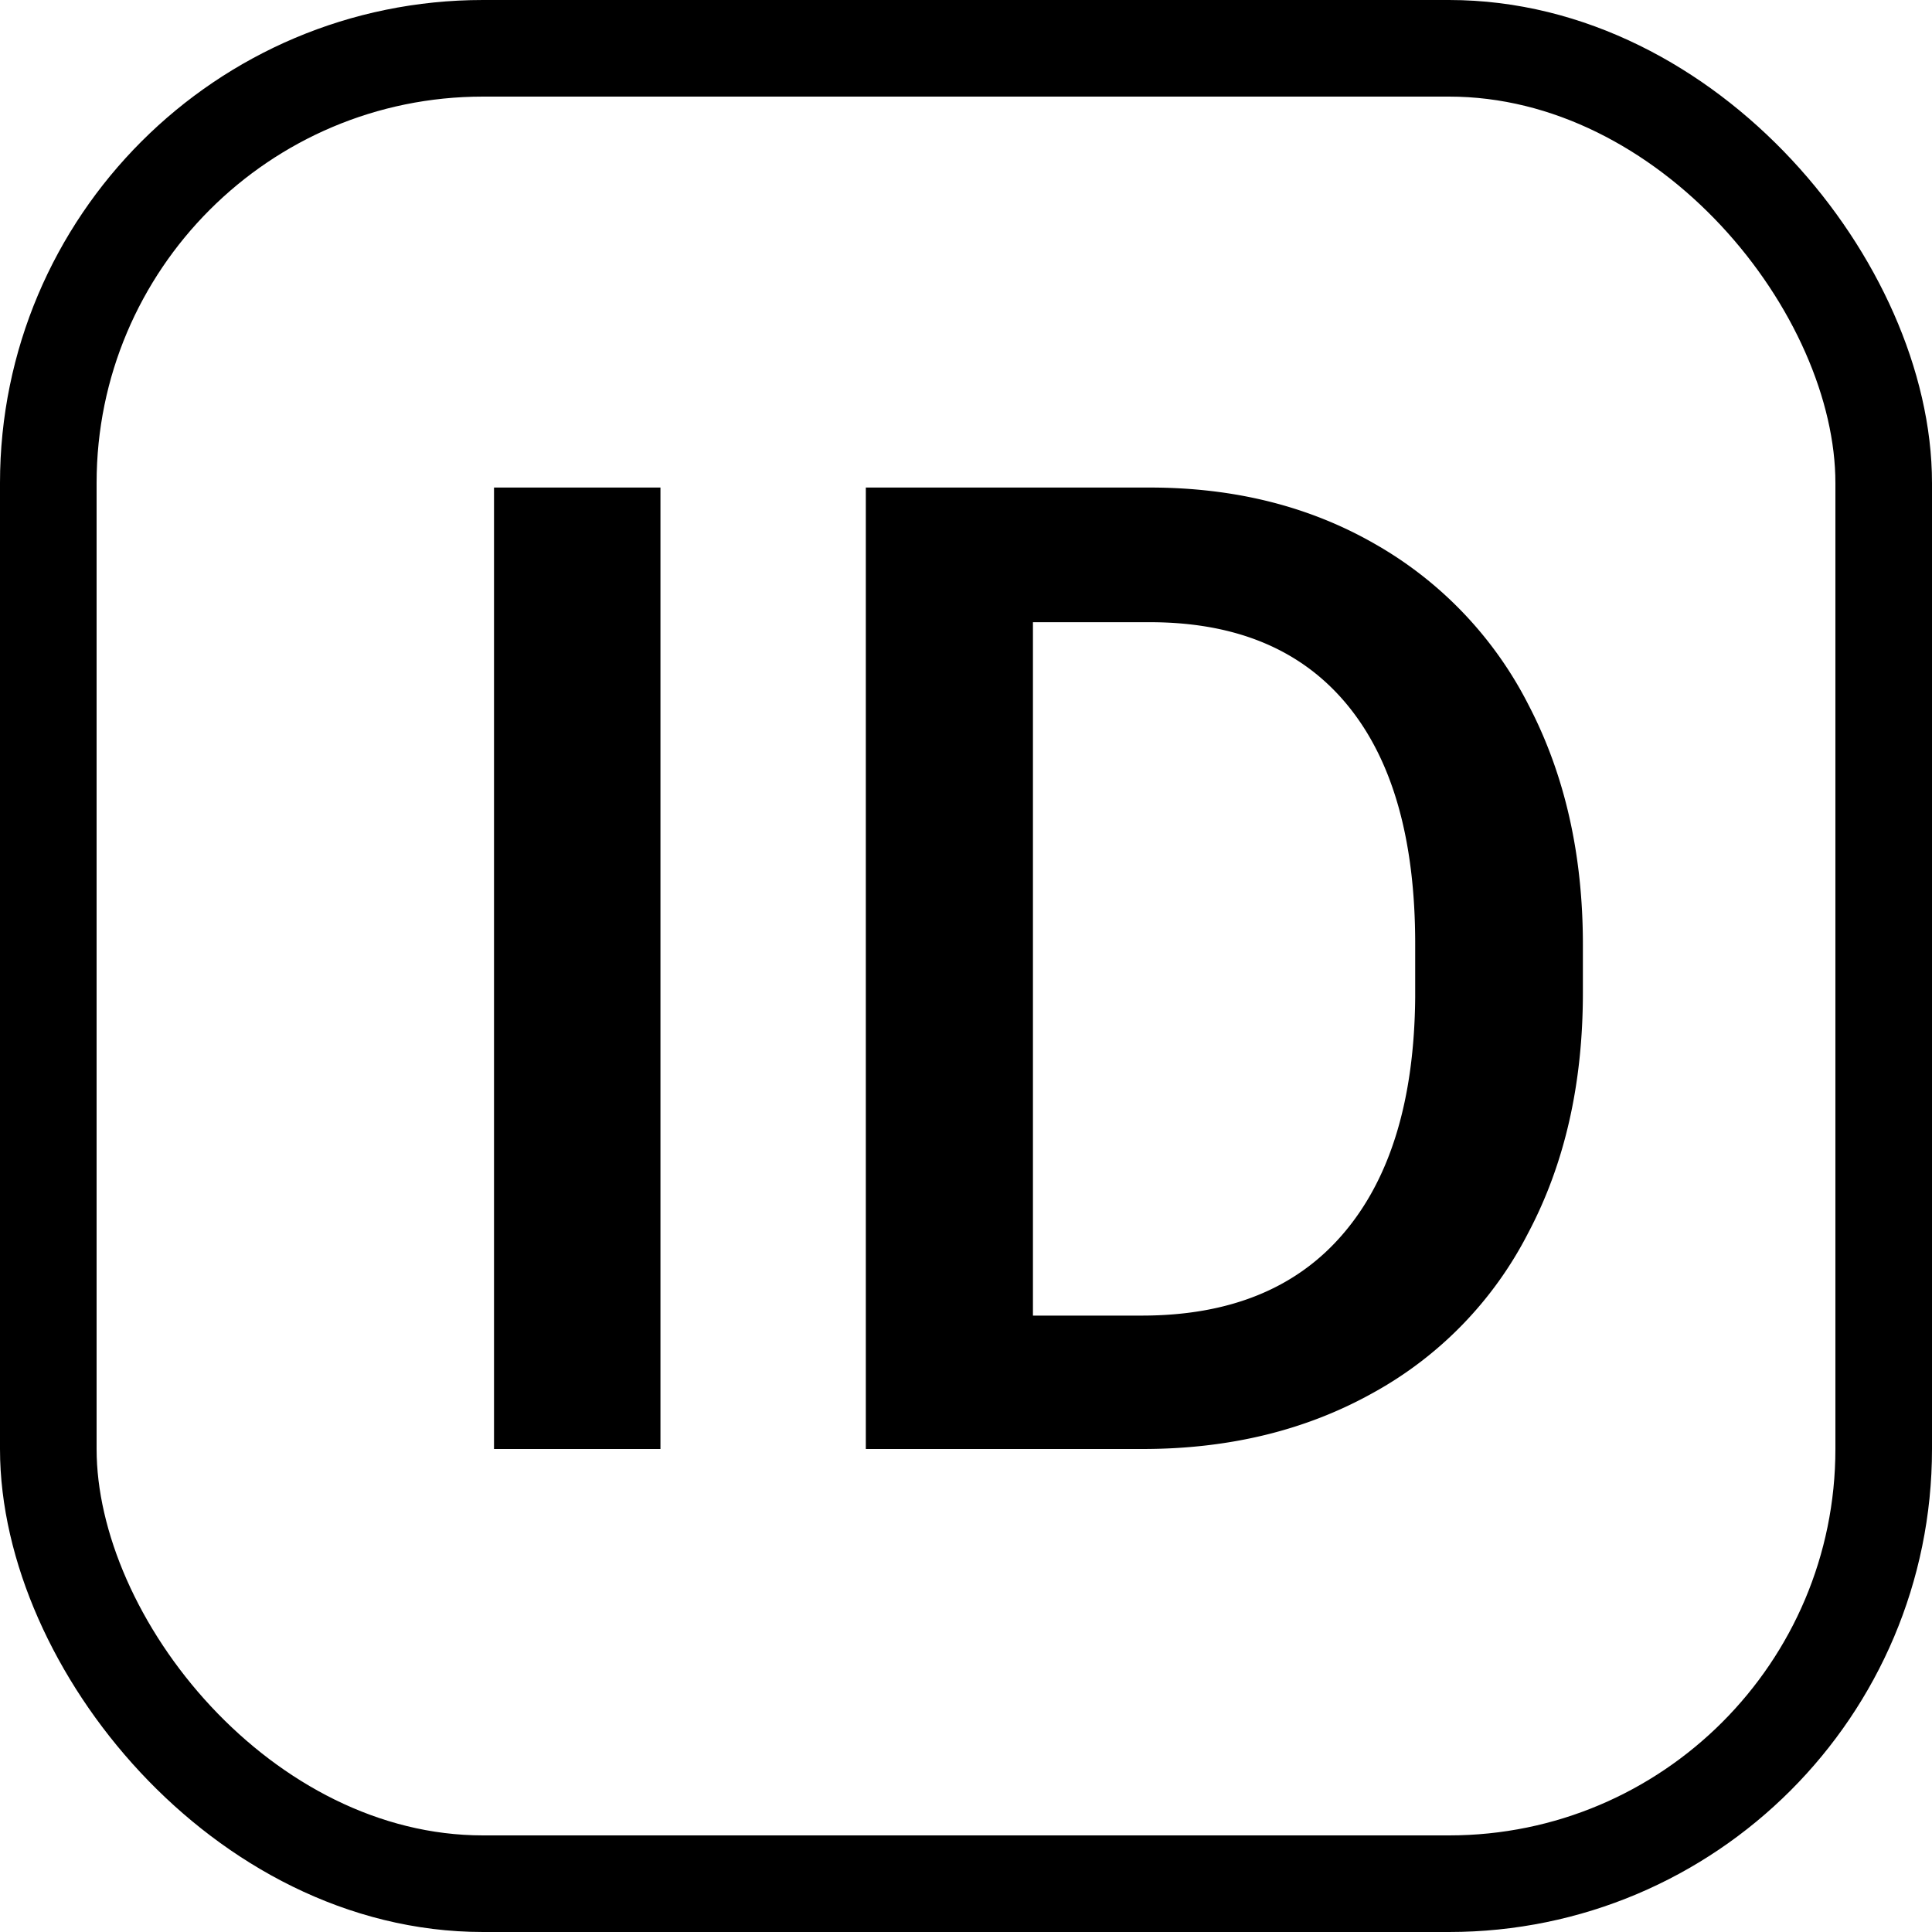 <svg fill="none" height="20" width="20" xmlns="http://www.w3.org/2000/svg"><rect height="19" rx="4.5" stroke="#000" width="19" x=".5" y=".5"/><path d="m6.837 15h-1.723v-9.953h1.723zm2.126 0v-9.953h2.94c.879 0 1.658.196 2.337.588a4.002 4.002 0 0 1 1.586 1.668c.374.72.56 1.545.56 2.474v.5c0 .943-.188 1.772-.567 2.488a3.933 3.933 0 0 1 -1.606 1.654c-.693.387-1.488.581-2.386.581zm1.73-8.559v7.178h1.127c.907 0 1.602-.282 2.085-.848.488-.57.736-1.385.745-2.447v-.553c0-1.08-.234-1.905-.704-2.475s-1.15-.855-2.044-.855h-1.21z" fill="#000"/></svg>
